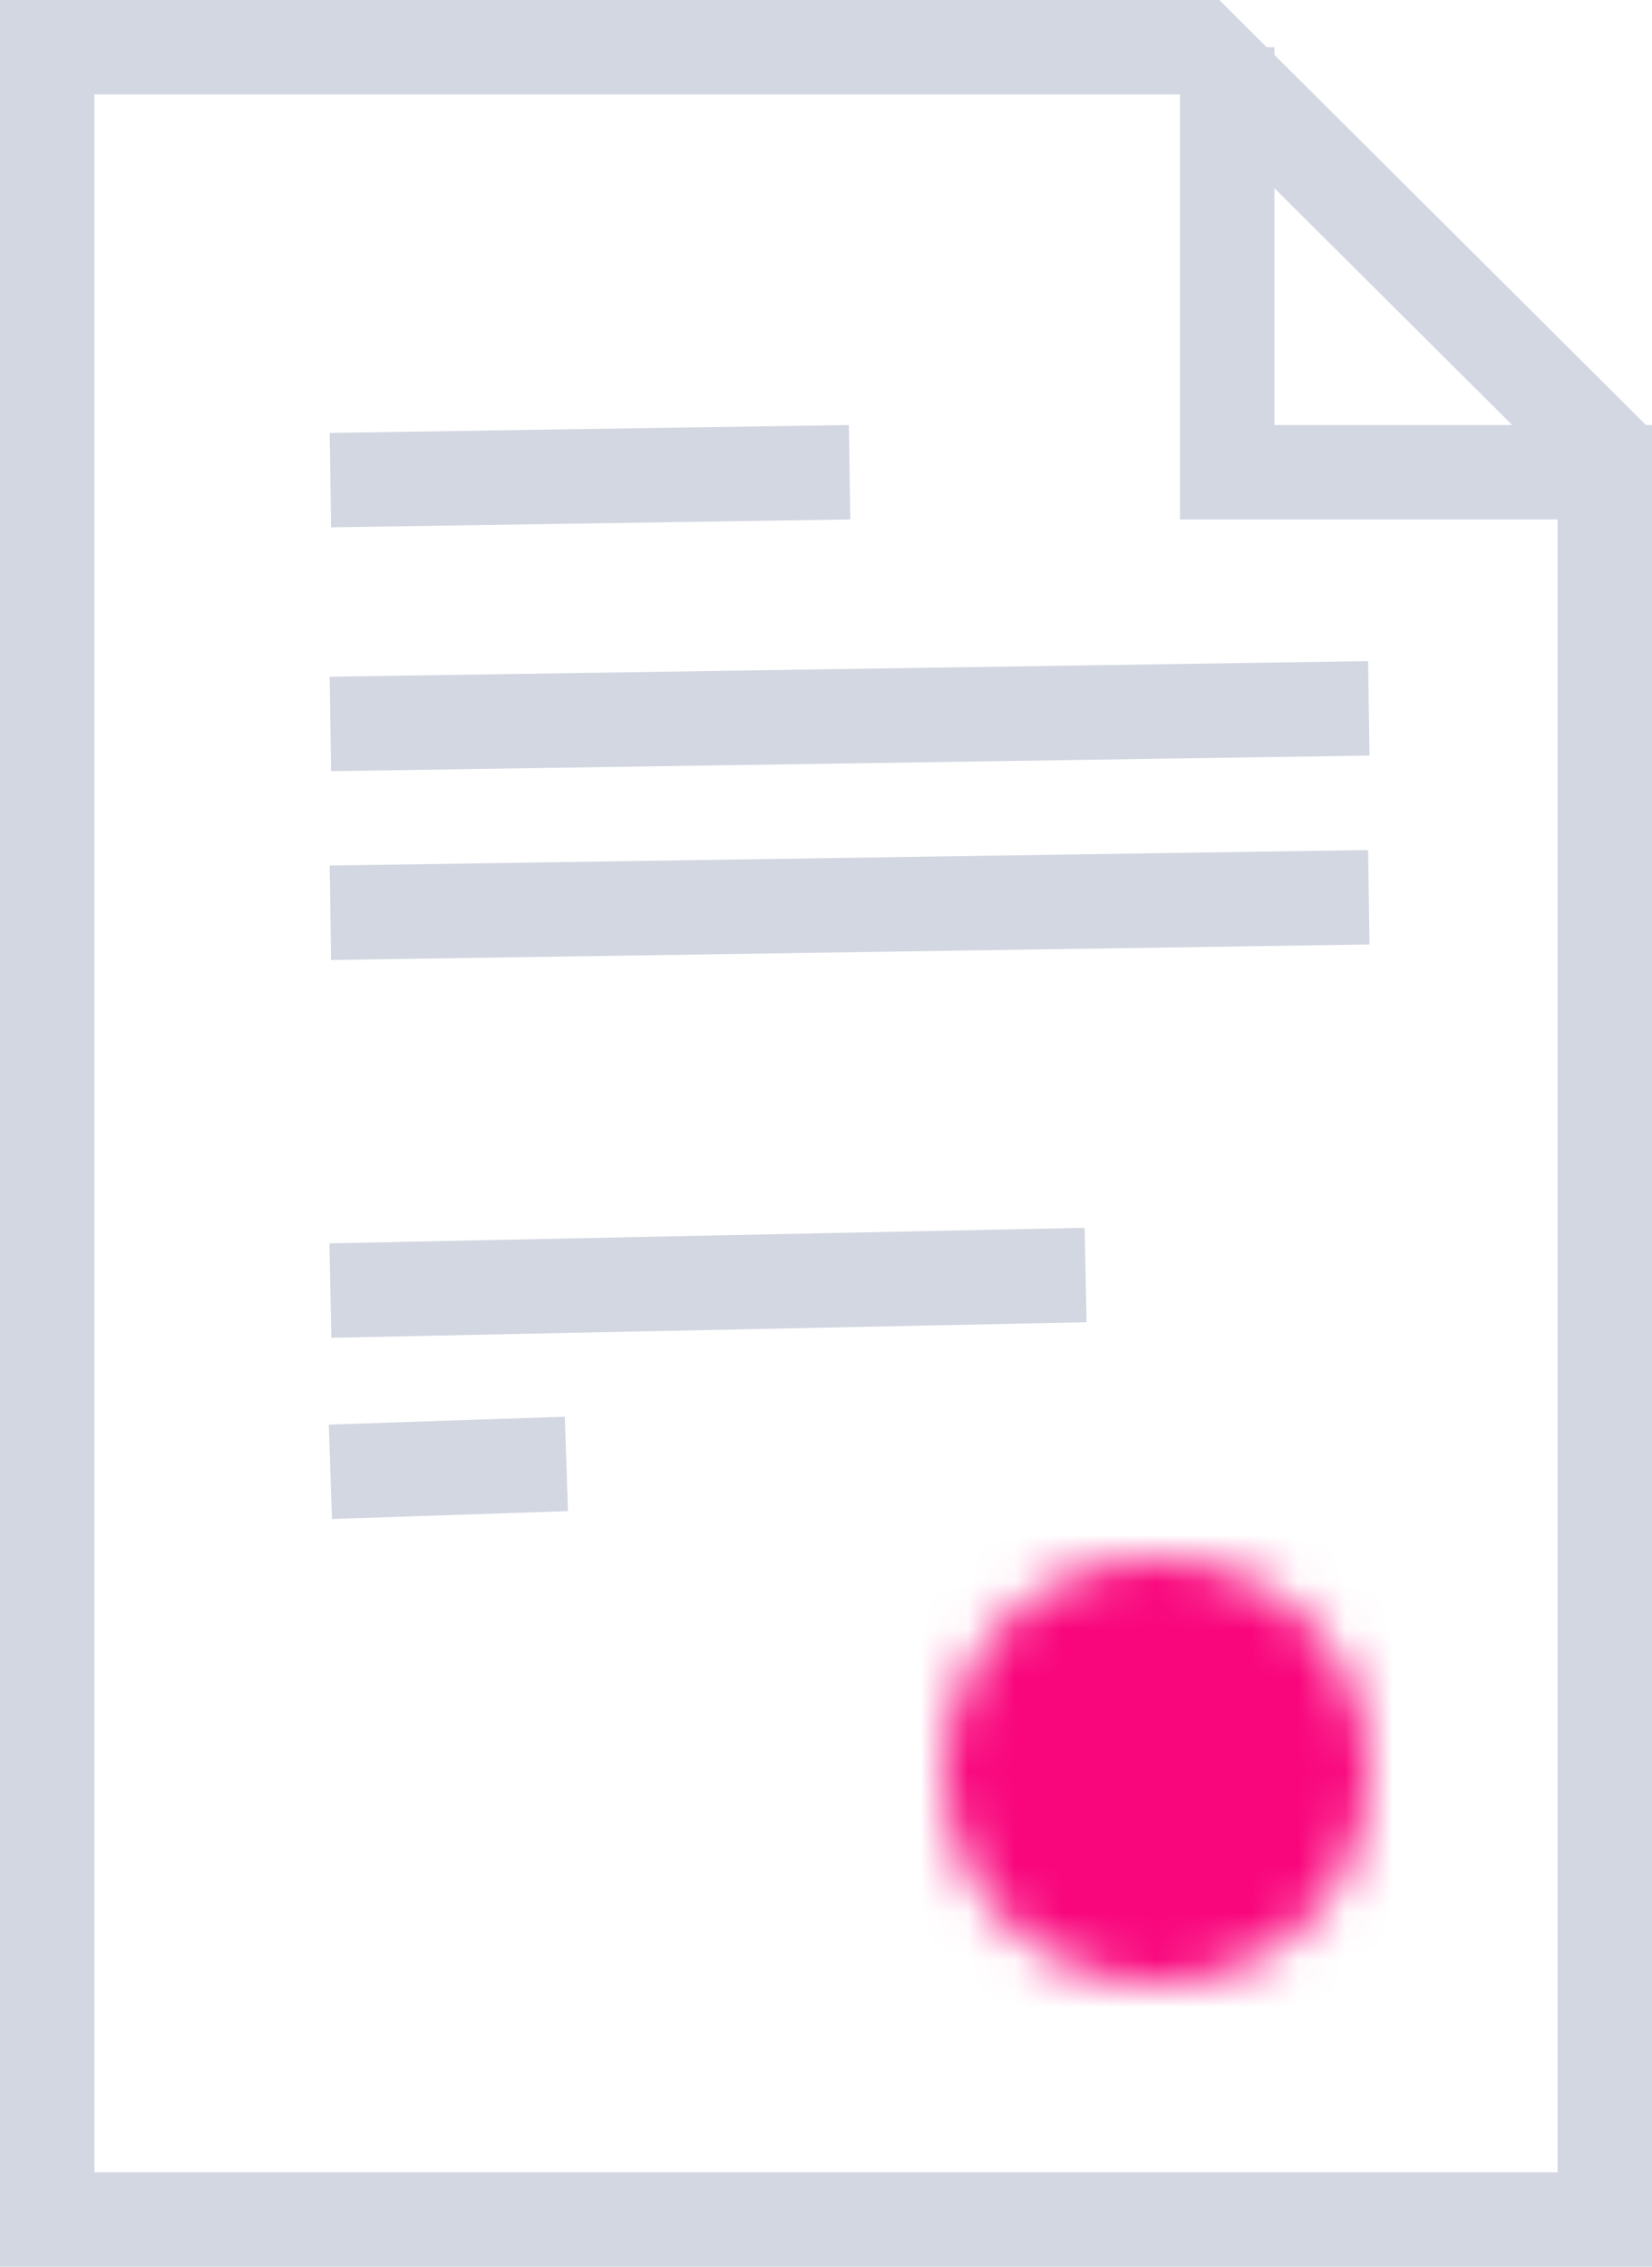 <?xml version="1.0" encoding="UTF-8"?>
<svg width="35px" height="48px" viewBox="0 0 35 48" version="1.1" xmlns="http://www.w3.org/2000/svg" xmlns:xlink="http://www.w3.org/1999/xlink">
    <!-- Generator: Sketch 50.2 (55047) - http://www.bohemiancoding.com/sketch -->
    <title>Group 8</title>
    <desc>Created with Sketch.</desc>
    <defs>
        <path d="M0,4.499 C0,6.984 2.016,9 4.501,9 C6.985,9 9,6.984 9,4.499 C9,2.014 6.985,0 4.501,0 C2.016,0 0,2.014 0,4.499 Z" id="path-1"></path>
    </defs>
    <g id="Page-1" stroke="none" stroke-width="1" fill="none" fill-rule="evenodd">
        <g id="orca-facelift-dropdown" transform="translate(-620, -162)">
            <g id="dropdown" transform="translate(581, 109)">
                <g id="whitepaper" transform="translate(40, 54)">
                    <g id="Page-1">
                        <g id="Group-8">
                            <g id="Group-3" transform="translate(19, 32)">
                                <mask id="mask-2" fill="white">
                                    <use xlink:href="#path-1"></use>
                                </mask>
                                <g id="Clip-2"></g>
                                <polygon id="Fill-1" fill="#F9057C" mask="url(#mask-2)" points="-3.462 12.462 12.462 12.462 12.462 -3.462 -3.462 -3.462"></polygon>
                            </g>
                            <polygon id="Stroke-4" stroke="#D3D7E1" stroke-width="2" points="33 8.543 33 46 0 46 0 0 24.42 0"></polygon>
                            <polyline id="Stroke-5" stroke="#D3D7E1" stroke-width="2" points="34 9 25 9 25 0"></polyline>
                            <path d="M6,9.167 L17,9" id="Stroke-6" stroke="#D3D7E1" stroke-width="2"></path>
                            <path d="M6,30.167 L11,30" id="Stroke-7" stroke="#D3D7E1" stroke-width="2"></path>
                            <path d="M6,14.33 L28,14" id="Stroke-8" stroke="#D3D7E1" stroke-width="2"></path>
                            <path d="M6,18.329 L28,18" id="Stroke-9" stroke="#D3D7E1" stroke-width="2"></path>
                            <path d="M6,26.329 L22,26" id="Stroke-10" stroke="#D3D7E1" stroke-width="2"></path>
                        </g>
                    </g>
                </g>
            </g>
        </g>
    </g>
</svg>